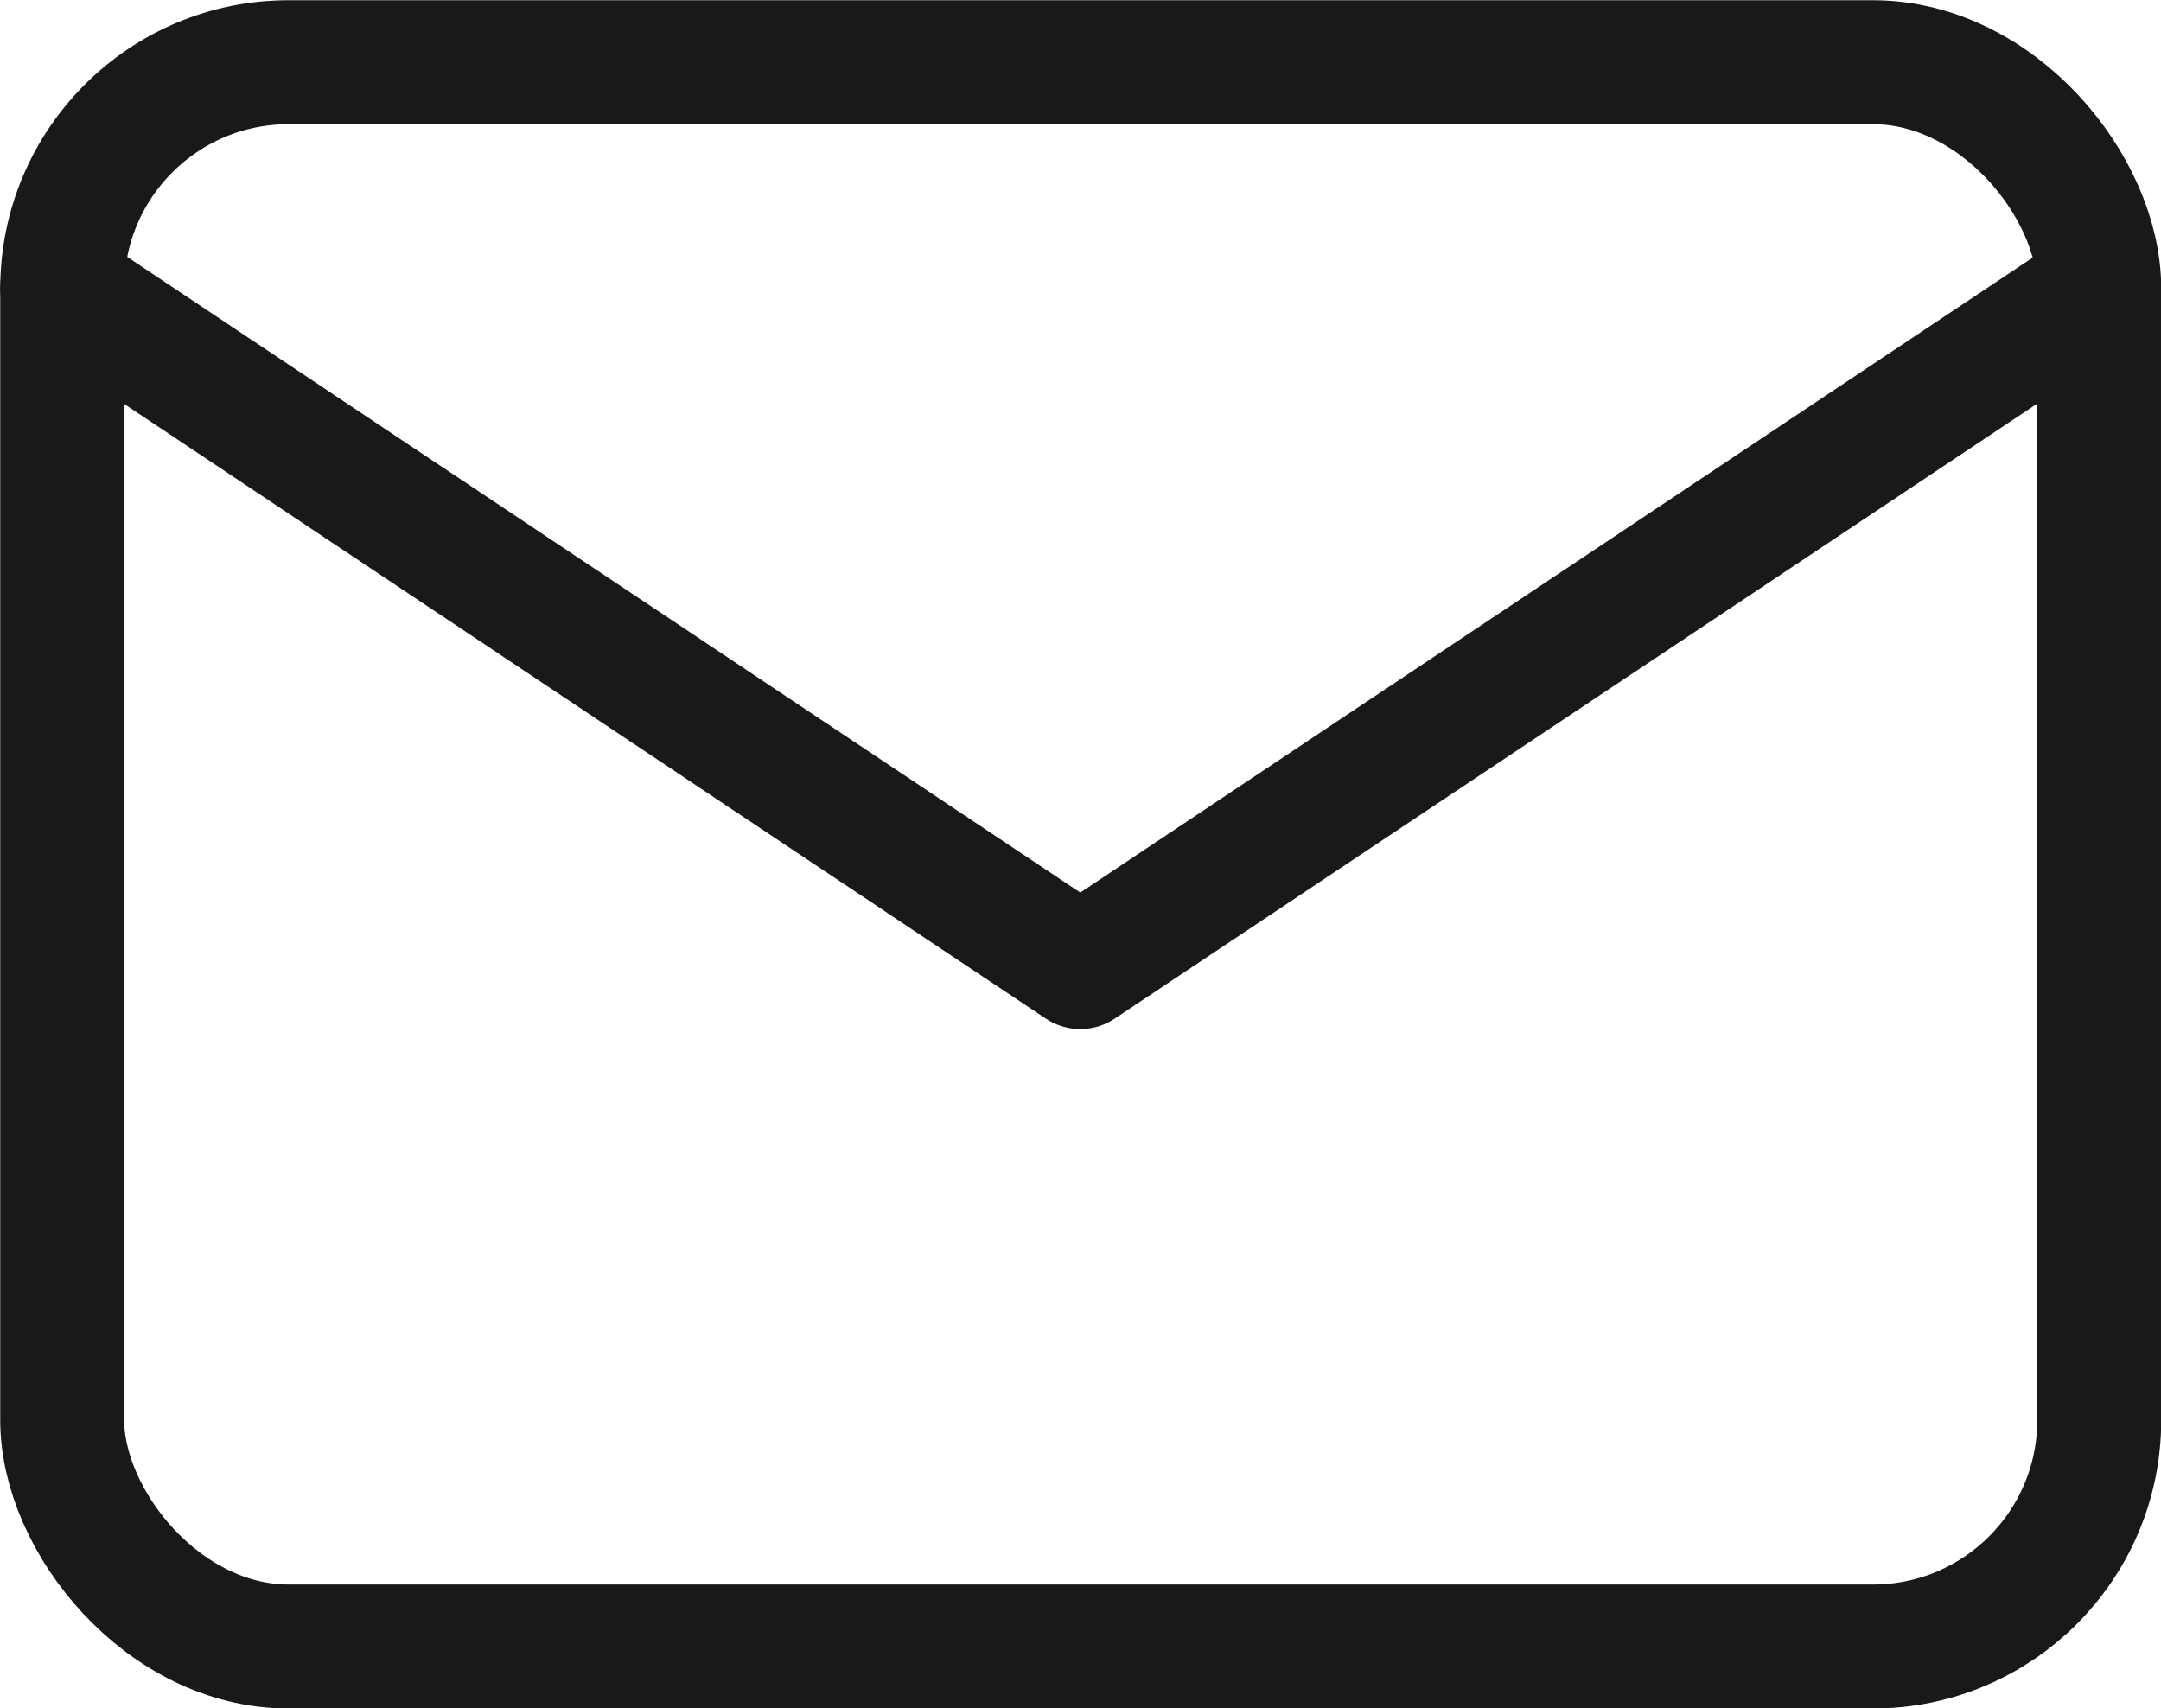 <?xml version="1.0" encoding="UTF-8"?><svg id="Layer_2" xmlns="http://www.w3.org/2000/svg" width="47.93" height="37.89" viewBox="0 0 47.93 37.89"><defs><style>.cls-1{fill:none;stroke:#191919;stroke-linecap:round;stroke-linejoin:round;stroke-width:2.75px;}</style></defs><g id="Layer_1-2"><rect class="cls-1" x="1.38" y="1.38" width="45.18" height="35.14" rx="5.02" ry="5.02"/><polyline class="cls-1" points="1.38 6.39 23.96 21.45 46.55 6.39"/></g></svg>